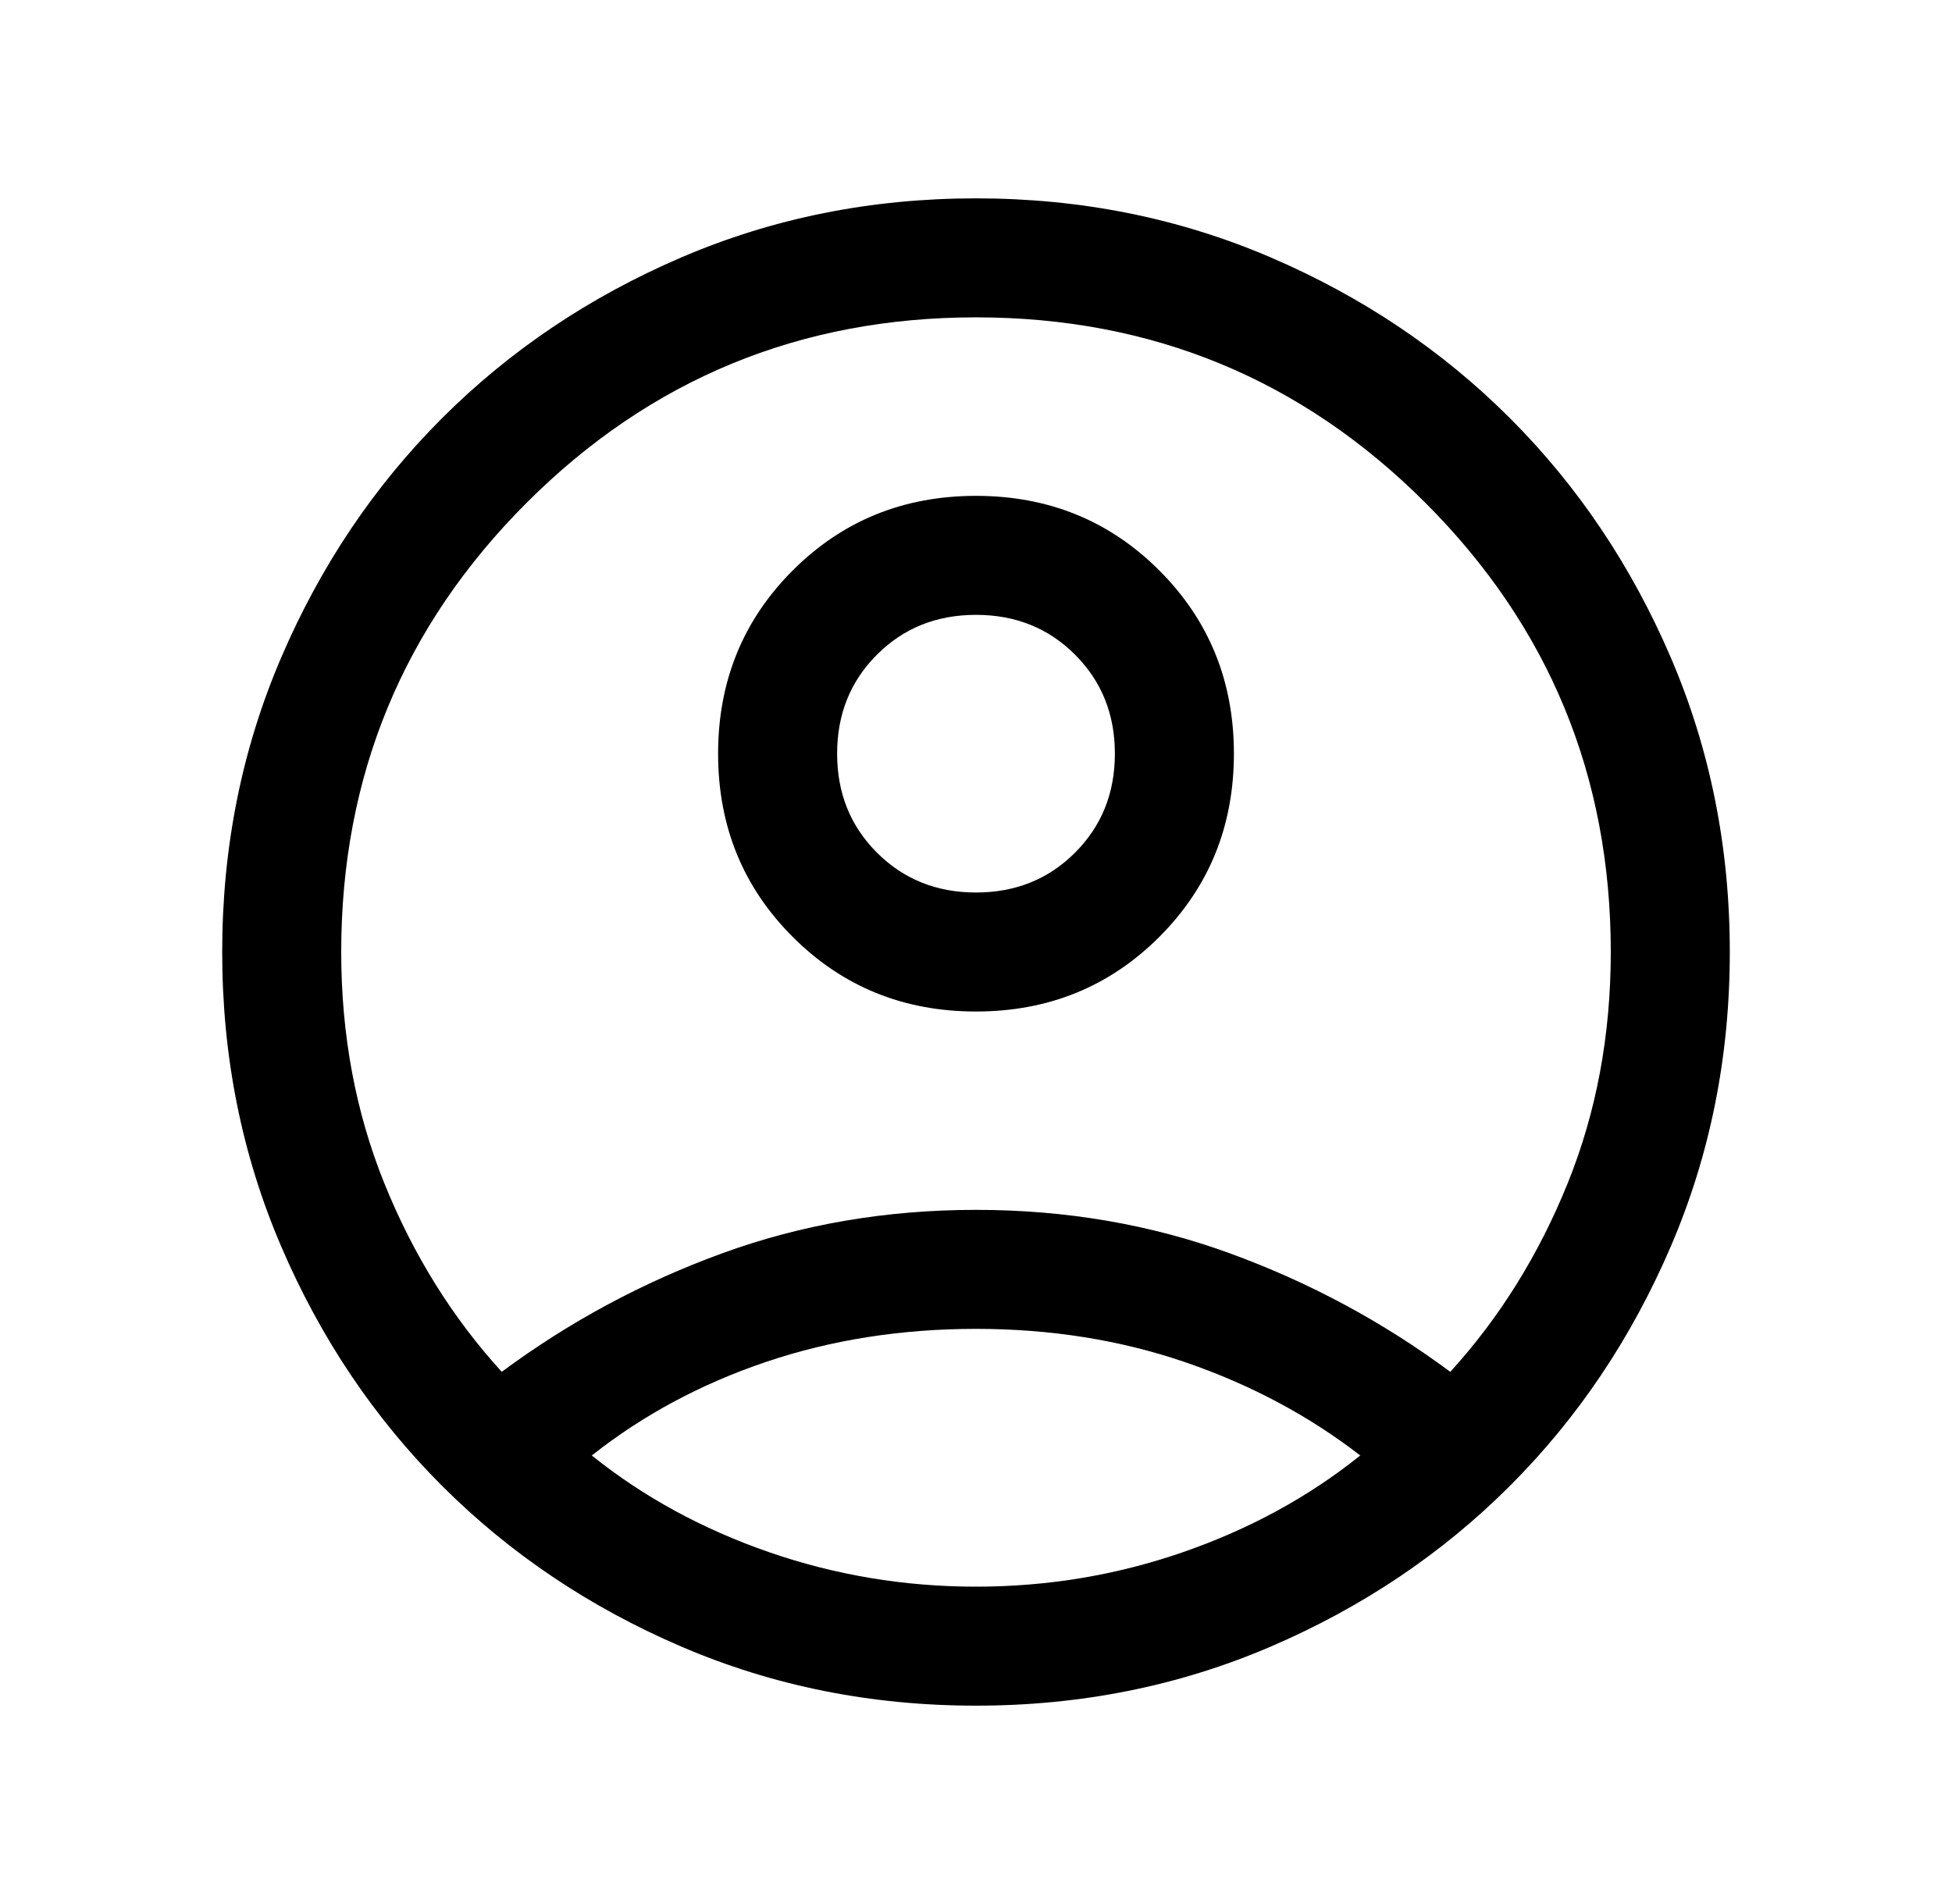 <svg width="41" height="40" viewBox="0 0 41 40" fill="none" xmlns="http://www.w3.org/2000/svg">
<path d="M10.539 28.82C11.955 27.769 13.498 26.939 15.168 26.33C16.838 25.721 18.615 25.417 20.5 25.417C22.385 25.417 24.162 25.721 25.832 26.33C27.502 26.939 29.045 27.769 30.462 28.82C31.498 27.682 32.319 26.363 32.925 24.865C33.531 23.367 33.833 21.746 33.833 20C33.833 16.305 32.535 13.16 29.938 10.562C27.34 7.965 24.195 6.667 20.5 6.667C16.806 6.667 13.66 7.965 11.062 10.562C8.465 13.16 7.167 16.305 7.167 20C7.167 21.746 7.47 23.367 8.075 24.865C8.681 26.363 9.502 27.682 10.539 28.82ZM20.5 21.25C18.979 21.25 17.696 20.728 16.651 19.683C15.606 18.639 15.083 17.355 15.083 15.834C15.083 14.312 15.606 13.029 16.65 11.984C17.695 10.939 18.978 10.417 20.5 10.417C22.021 10.417 23.305 10.939 24.349 11.983C25.394 13.028 25.917 14.311 25.917 15.833C25.917 17.355 25.394 18.638 24.35 19.683C23.305 20.727 22.022 21.25 20.5 21.25ZM20.5 35.833C18.301 35.833 16.239 35.42 14.313 34.593C12.386 33.766 10.711 32.64 9.285 31.215C7.86 29.79 6.734 28.114 5.907 26.187C5.08 24.261 4.667 22.199 4.667 20C4.667 17.801 5.08 15.739 5.907 13.812C6.734 11.886 7.86 10.21 9.285 8.785C10.711 7.36 12.386 6.234 14.313 5.407C16.239 4.58 18.301 4.167 20.5 4.167C22.699 4.167 24.761 4.58 26.688 5.407C28.614 6.234 30.29 7.36 31.715 8.785C33.14 10.21 34.266 11.886 35.093 13.812C35.92 15.739 36.333 17.801 36.333 20C36.333 22.199 35.92 24.261 35.093 26.187C34.266 28.114 33.14 29.79 31.715 31.215C30.29 32.64 28.614 33.766 26.688 34.593C24.761 35.42 22.699 35.833 20.5 35.833ZM20.5 33.333C22.004 33.333 23.455 33.091 24.851 32.607C26.247 32.123 27.487 31.447 28.571 30.577C27.487 29.739 26.263 29.087 24.899 28.619C23.535 28.151 22.068 27.917 20.5 27.917C18.932 27.917 17.463 28.148 16.093 28.61C14.723 29.073 13.502 29.729 12.43 30.577C13.513 31.447 14.753 32.123 16.149 32.607C17.545 33.091 18.996 33.333 20.5 33.333ZM20.5 18.75C21.329 18.75 22.023 18.471 22.58 17.913C23.138 17.356 23.417 16.662 23.417 15.833C23.417 15.004 23.138 14.311 22.58 13.753C22.023 13.195 21.329 12.917 20.5 12.917C19.671 12.917 18.978 13.195 18.42 13.753C17.862 14.311 17.583 15.004 17.583 15.833C17.583 16.662 17.862 17.356 18.42 17.913C18.978 18.471 19.671 18.75 20.5 18.75Z" fill="black"/>
</svg>
